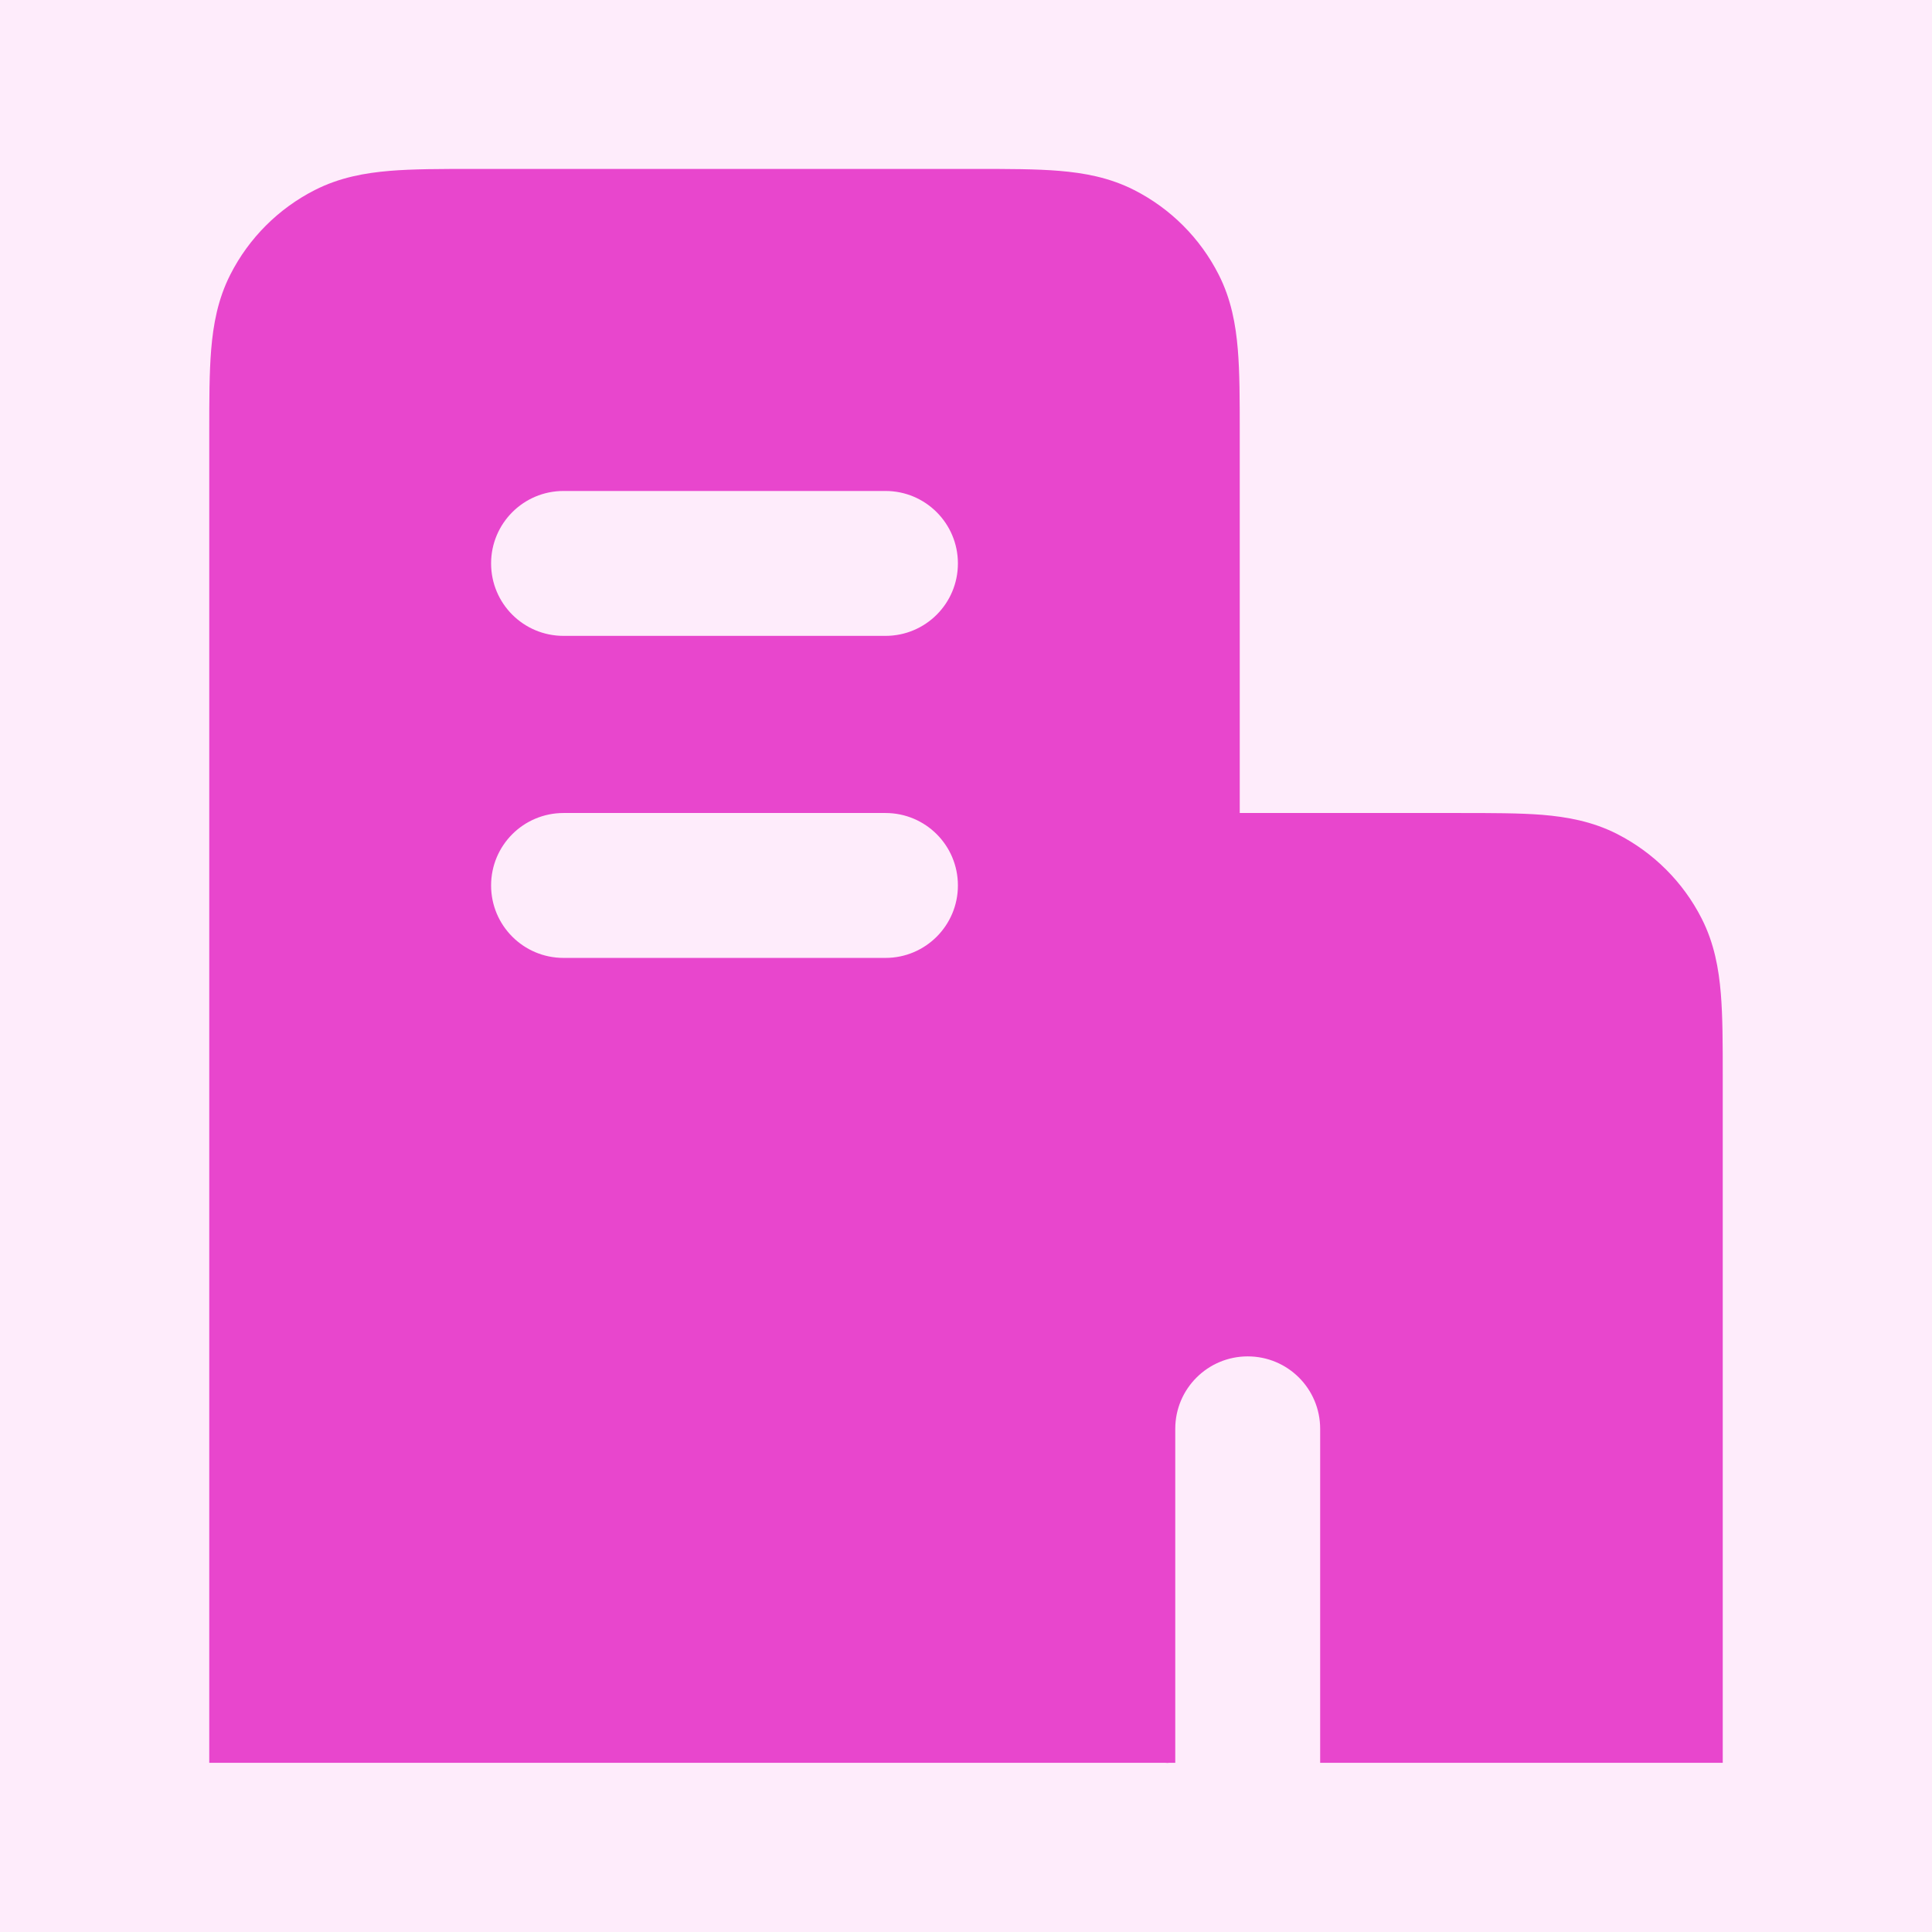<svg width="100%" height="16" viewBox="0 0 16 16" fill="none" xmlns="http://www.w3.org/2000/svg">
<rect width="16" height="16" fill="#FEECFB"/>
<path fill-rule="evenodd" clip-rule="evenodd" d="M3.911 1.399H8.089C8.35 1.399 8.581 1.399 8.772 1.415C8.976 1.432 9.187 1.469 9.393 1.574C9.694 1.727 9.939 1.972 10.092 2.273C10.197 2.479 10.234 2.69 10.251 2.894C10.267 3.085 10.267 3.316 10.267 3.577L10.267 6.733L12.089 6.733C12.35 6.733 12.581 6.733 12.772 6.748C12.976 6.765 13.187 6.802 13.393 6.907C13.694 7.061 13.939 7.305 14.092 7.606C14.197 7.812 14.234 8.023 14.251 8.227C14.267 8.419 14.267 8.65 14.267 8.911V14.599H10.933V11.833C10.933 11.501 10.665 11.233 10.333 11.233C10.002 11.233 9.733 11.501 9.733 11.833V14.599H9.681L9.667 14.6L9.653 14.599H1.733L1.733 3.577C1.733 3.316 1.733 3.085 1.749 2.894C1.766 2.69 1.803 2.479 1.908 2.273C2.061 1.972 2.306 1.727 2.607 1.574C2.813 1.469 3.024 1.432 3.228 1.415C3.419 1.399 3.65 1.399 3.911 1.399ZM4.067 7.333C4.067 7.001 4.335 6.733 4.667 6.733H7.333C7.665 6.733 7.933 7.001 7.933 7.333C7.933 7.664 7.665 7.933 7.333 7.933H4.667C4.335 7.933 4.067 7.664 4.067 7.333ZM4.067 4.666C4.067 4.335 4.335 4.066 4.667 4.066H7.333C7.665 4.066 7.933 4.335 7.933 4.666C7.933 4.998 7.665 5.266 7.333 5.266H4.667C4.335 5.266 4.067 4.998 4.067 4.666Z" fill="#E846CD"/>
</svg>
